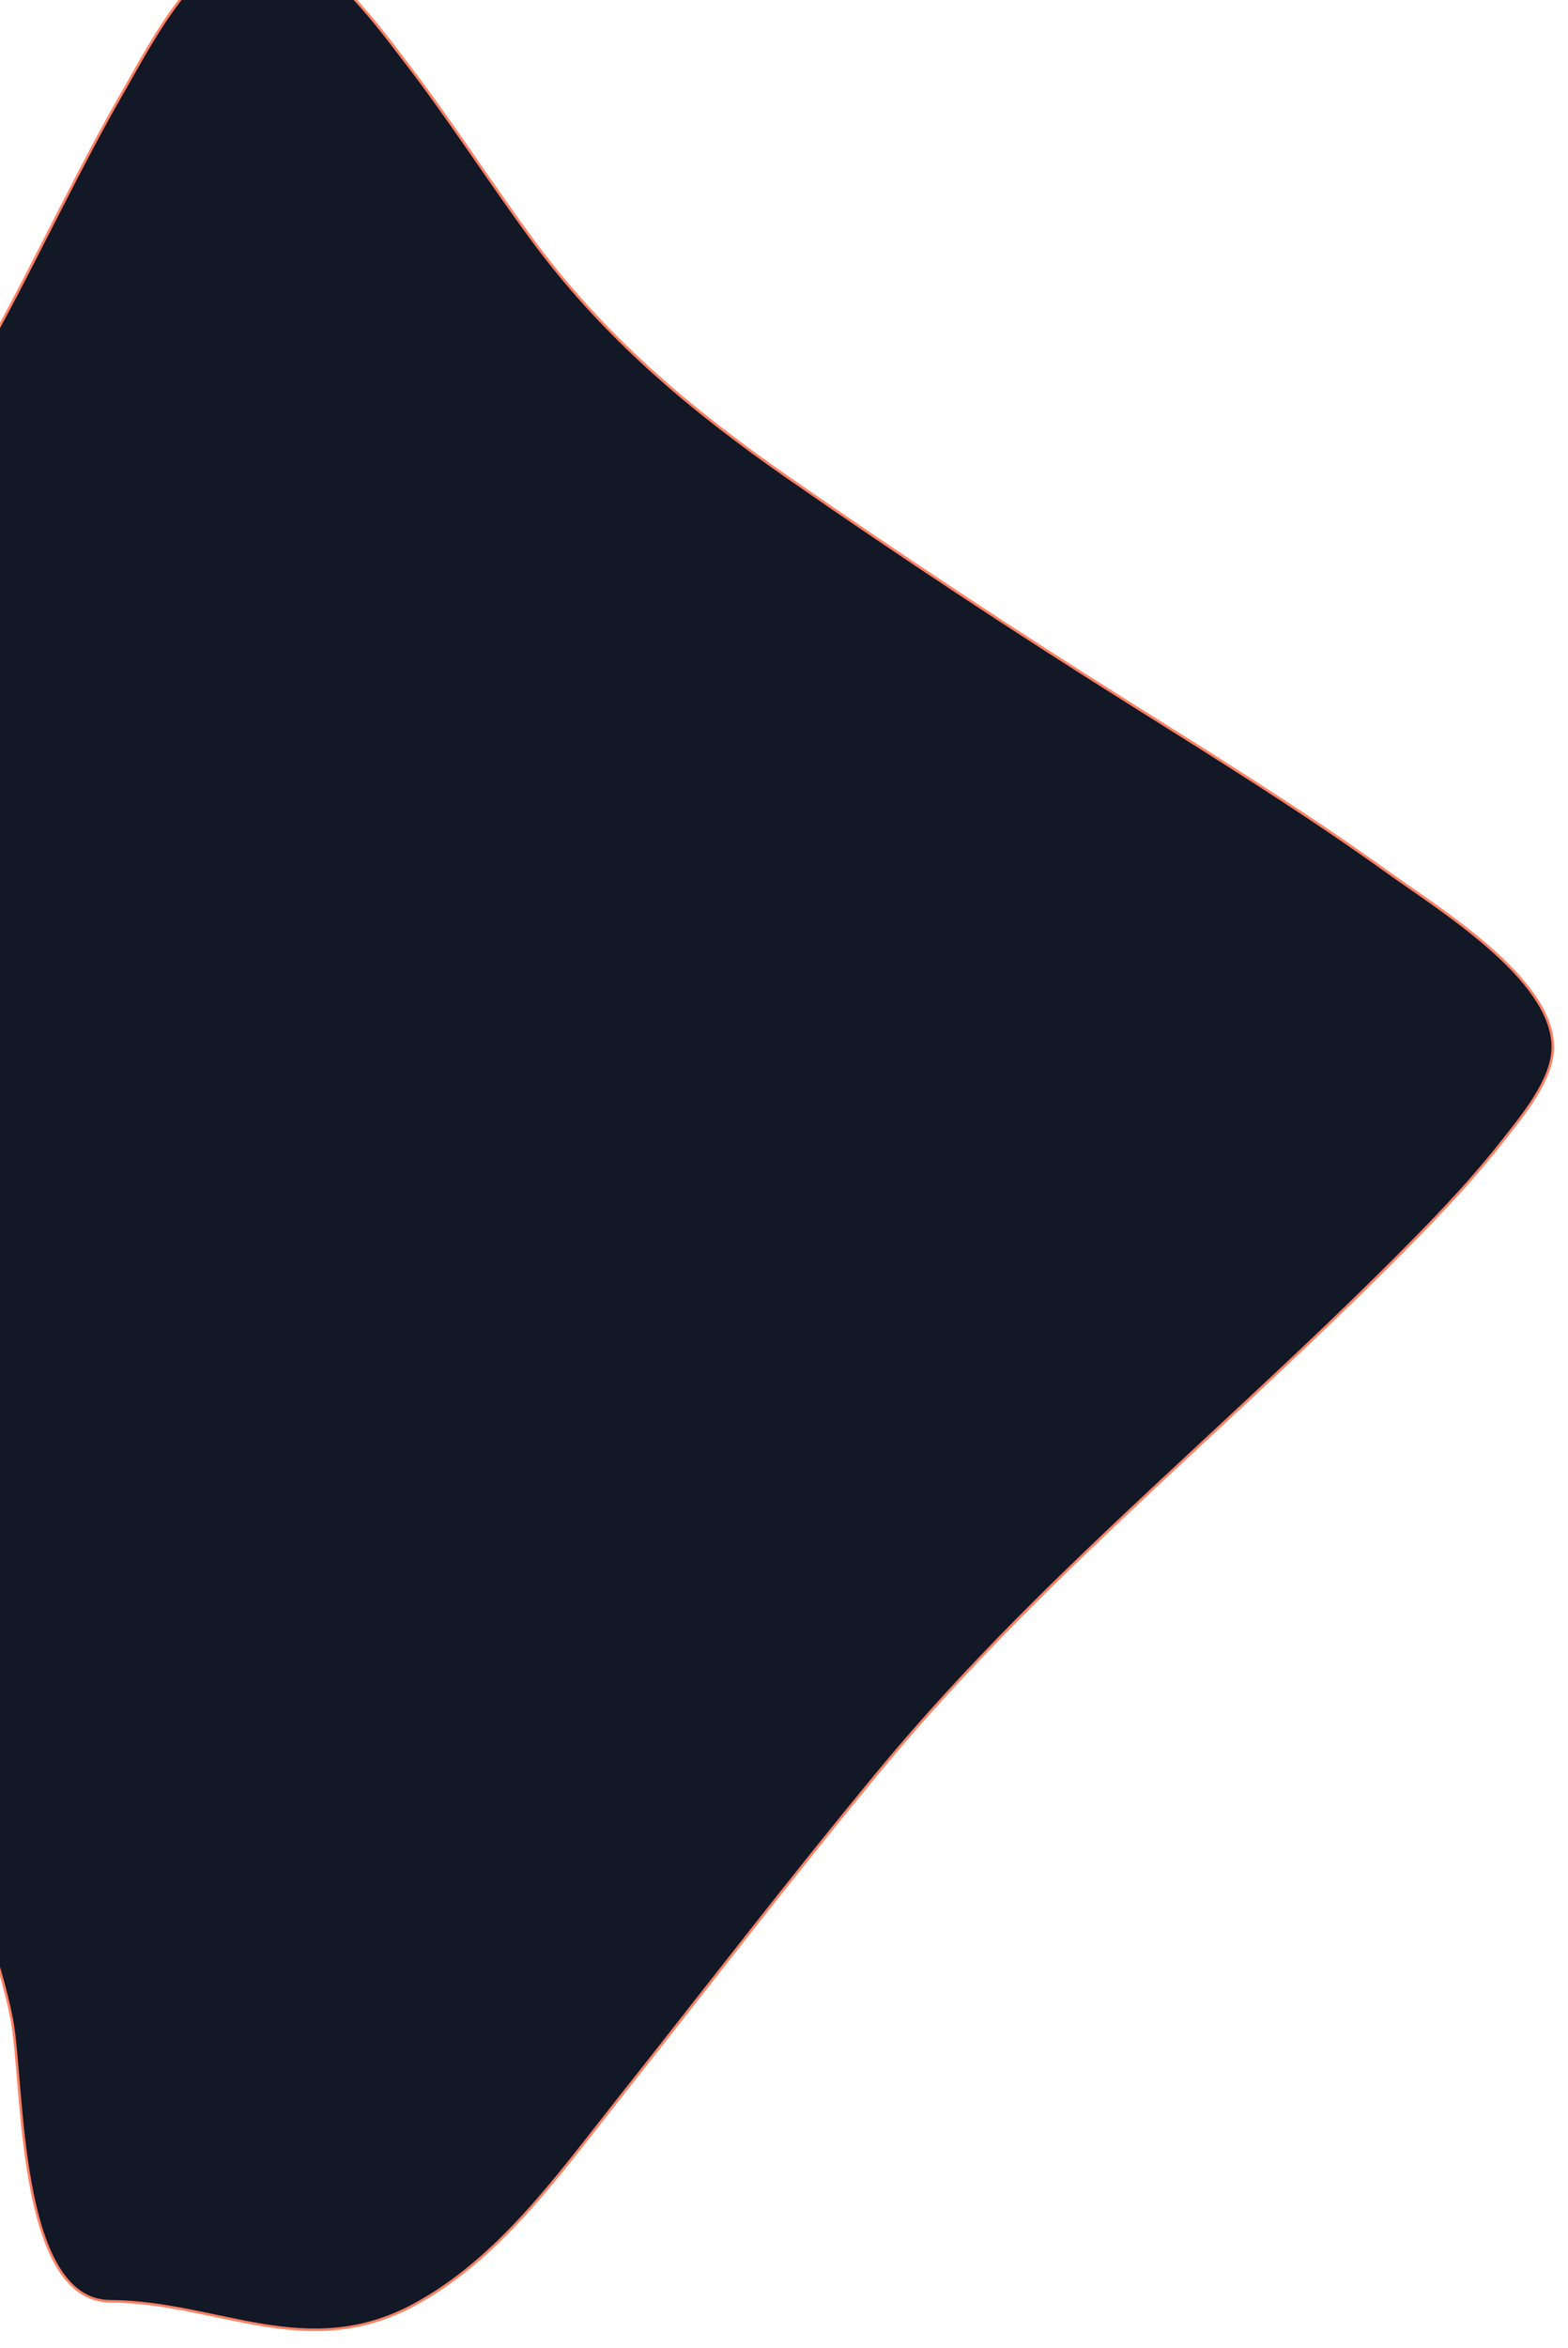 <svg width="455" height="681" viewBox="0 0 455 681" fill="none" xmlns="http://www.w3.org/2000/svg">
<g filter="url(#filter0_d_1_76)">
<path d="M-130.032 363.675C-130.802 315.44 -155.997 265.31 -143.554 216.161C-133.336 175.795 -81.897 172.425 -51.038 154.137C-26.516 139.608 -12.599 113.87 0.662 89.176C12.577 67.005 23.28 44.167 35.832 22.363C43.958 8.266 57.91 -19.417 75.532 -19.916C92.402 -20.398 107.87 1.171 117.67 13.924C130.447 30.545 141.77 48.263 154.18 65.152C175.088 93.637 200.174 114.721 228.899 134.675C261.587 157.38 294.815 179.31 328.582 200.464C353.444 216.085 378.475 231.59 402.373 248.755C417.363 259.525 450.448 279.734 450.6 299.59C450.672 309.064 441.849 319.557 435.9 327.13C425.834 339.95 414.361 351.67 402.852 363.137C381.416 384.498 359.071 404.894 336.968 425.531C308.28 452.317 280.877 478.666 255.658 509.076C229.583 540.554 204.673 573.069 179.258 605.139C162.039 626.866 144.842 651.264 120.011 664.6C88.911 681.265 63.381 663.692 31.928 663.489C4.871 663.31 6.866 599.515 3.428 581.776C-0.022 563.821 -7.626 547.103 -10.572 529.11C-14.247 506.643 -14.295 483.658 -15.199 460.951C-16.299 433.177 -16.733 406.735 -45.906 396.144C-62.506 390.127 -80.47 388.861 -97.655 385.257C-108.79 382.914 -129.789 378.914 -130.032 363.675Z" fill="#121826"/>
<path d="M-130.032 363.675C-130.802 315.44 -155.997 265.31 -143.554 216.161C-133.336 175.795 -81.897 172.425 -51.038 154.137C-26.516 139.608 -12.599 113.87 0.662 89.176C12.577 67.005 23.28 44.167 35.832 22.363C43.958 8.266 57.91 -19.417 75.532 -19.916C92.402 -20.398 107.87 1.171 117.67 13.924C130.447 30.545 141.77 48.263 154.18 65.152C175.088 93.637 200.174 114.721 228.899 134.675C261.587 157.38 294.815 179.31 328.582 200.464C353.444 216.085 378.475 231.59 402.373 248.755C417.363 259.525 450.448 279.734 450.6 299.59C450.672 309.064 441.849 319.557 435.9 327.13C425.834 339.95 414.361 351.67 402.852 363.137C381.416 384.498 359.071 404.894 336.968 425.531C308.28 452.317 280.877 478.666 255.658 509.076C229.583 540.554 204.673 573.069 179.258 605.139C162.039 626.866 144.842 651.264 120.011 664.6C88.911 681.265 63.381 663.692 31.928 663.489C4.871 663.31 6.866 599.515 3.428 581.776C-0.022 563.821 -7.626 547.103 -10.572 529.11C-14.247 506.643 -14.295 483.658 -15.199 460.951C-16.299 433.177 -16.733 406.735 -45.906 396.144C-62.506 390.127 -80.47 388.861 -97.655 385.257C-108.79 382.914 -129.789 378.914 -130.032 363.675Z" stroke="#FF8062" stroke-width="0.739" stroke-miterlimit="10"/>
</g>
<defs>
<filter id="filter0_d_1_76" x="-151.369" y="-20.293" width="606.339" height="700.434" filterUnits="userSpaceOnUse" color-interpolation-filters="sRGB">
<feFlood flood-opacity="0" result="BackgroundImageFix"/>
<feColorMatrix in="SourceAlpha" type="matrix" values="0 0 0 0 0 0 0 0 0 0 0 0 0 0 0 0 0 0 127 0" result="hardAlpha"/>
<feOffset dy="4"/>
<feGaussianBlur stdDeviation="2"/>
<feComposite in2="hardAlpha" operator="out"/>
<feColorMatrix type="matrix" values="0 0 0 0 0.271 0 0 0 0 0.267 0 0 0 0 0.863 0 0 0 1 0"/>
<feBlend mode="normal" in2="BackgroundImageFix" result="effect1_dropShadow_1_76"/>
<feBlend mode="normal" in="SourceGraphic" in2="effect1_dropShadow_1_76" result="shape"/>
</filter>
</defs>
</svg>
